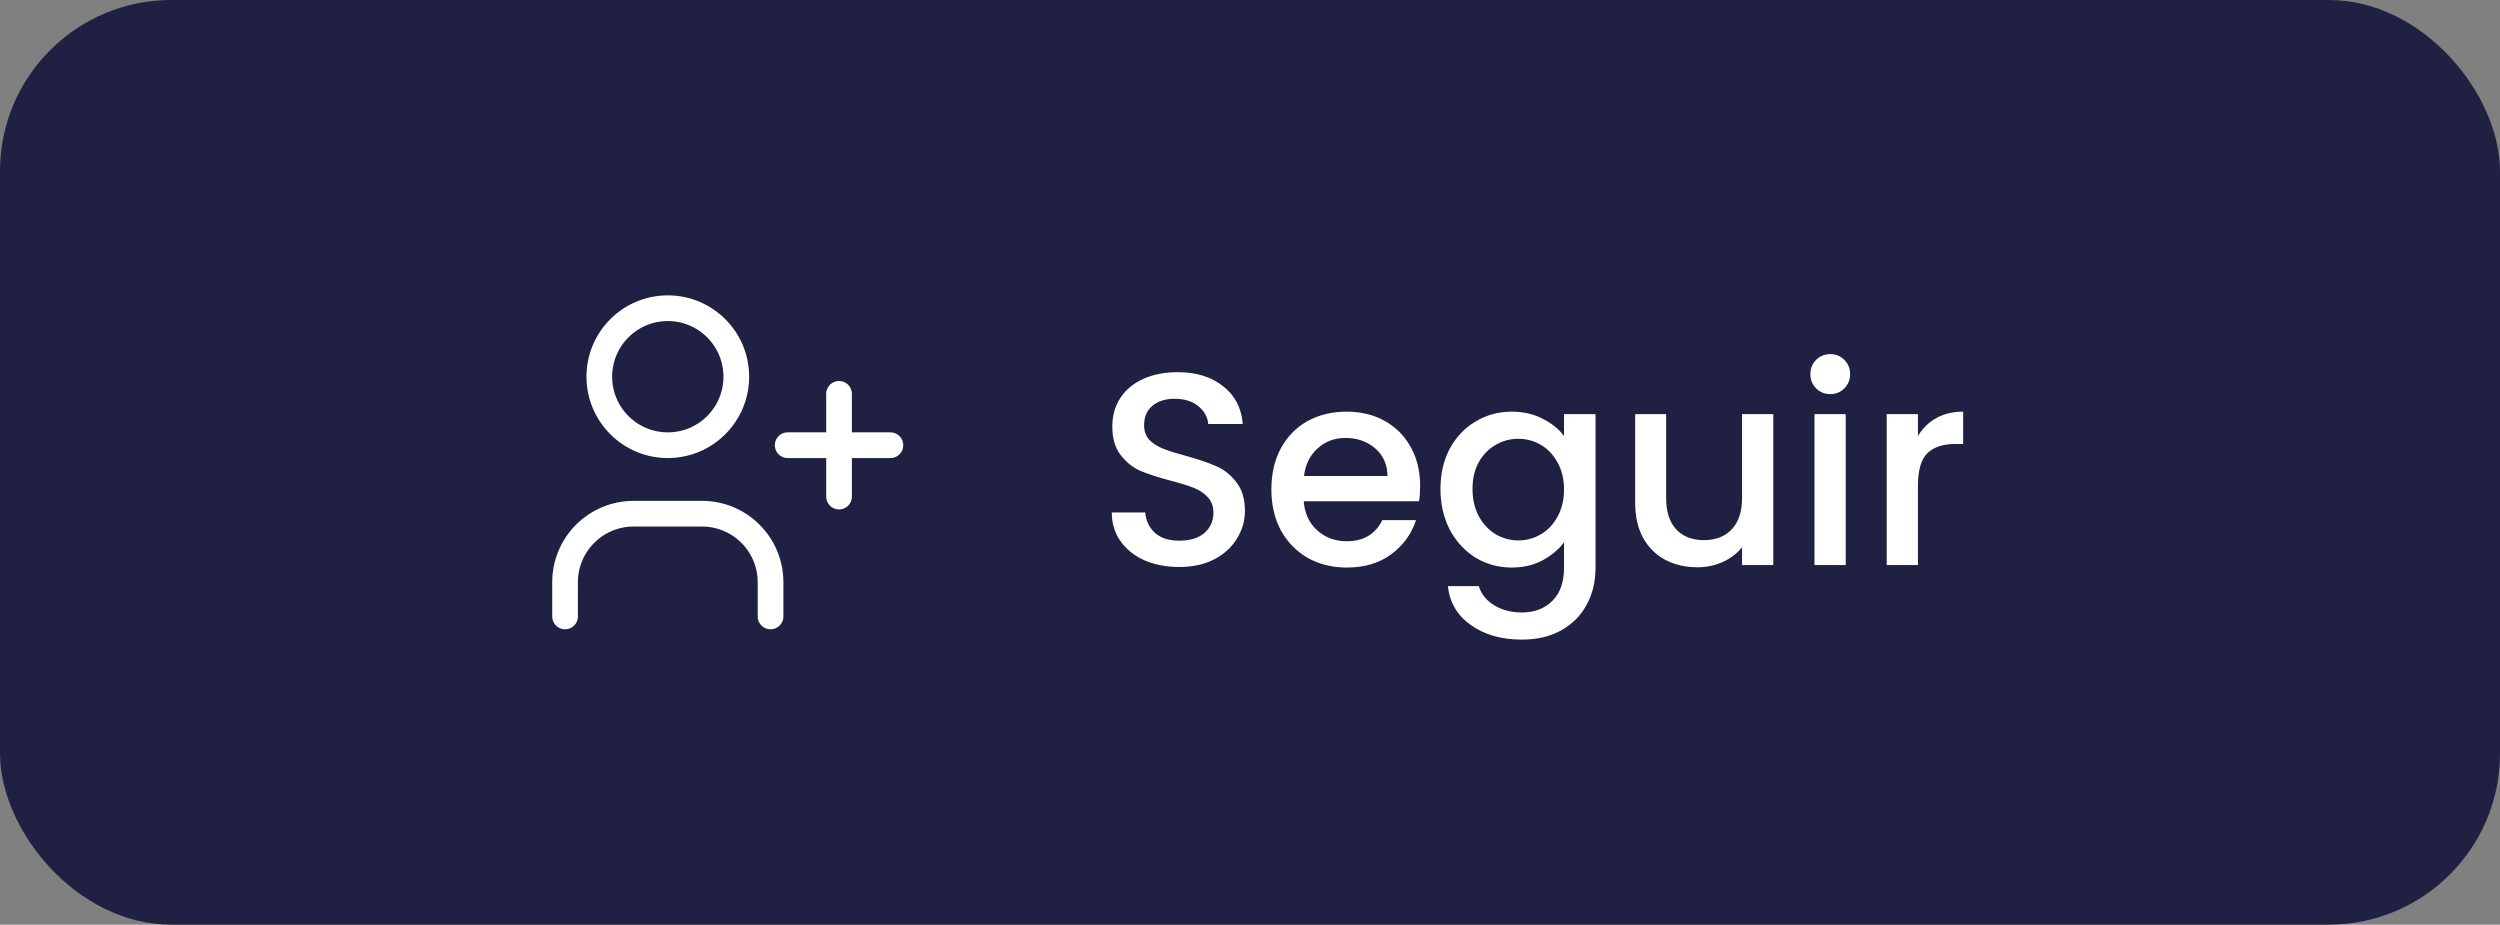 <svg width="146" height="54" viewBox="0 0 146 54" fill="none" xmlns="http://www.w3.org/2000/svg">
<rect x="0" y="0" width="146" height="54" fill="#808080" stroke="none"/>
<rect width="146" height="54" rx="10" fill="#202142"/>
<path d="M39 26C41.209 26 43 24.209 43 22C43 19.791 41.209 18 39 18C36.791 18 35 19.791 35 22C35 24.209 36.791 26 39 26Z" stroke="white" stroke-width="1.5" stroke-linecap="round" stroke-linejoin="round"/>
<path d="M33 36V34C33 32.939 33.421 31.922 34.172 31.172C34.922 30.421 35.939 30 37 30H41C42.061 30 43.078 30.421 43.828 31.172C44.579 31.922 45 32.939 45 34V36" stroke="white" stroke-width="1.5" stroke-linecap="round" stroke-linejoin="round"/>
<path d="M49 23V29M46 26H52H46Z" stroke="white" stroke-width="1.5" stroke-linecap="round" stroke-linejoin="round"/>
<path d="M68.864 33.112C68.117 33.112 67.445 32.984 66.848 32.728C66.251 32.461 65.781 32.088 65.44 31.608C65.099 31.128 64.928 30.568 64.928 29.928H66.88C66.923 30.408 67.109 30.803 67.44 31.112C67.781 31.421 68.256 31.576 68.864 31.576C69.493 31.576 69.984 31.427 70.336 31.128C70.688 30.819 70.864 30.424 70.864 29.944C70.864 29.571 70.752 29.267 70.528 29.032C70.315 28.797 70.043 28.616 69.712 28.488C69.392 28.36 68.944 28.221 68.368 28.072C67.643 27.88 67.051 27.688 66.592 27.496C66.144 27.293 65.76 26.984 65.44 26.568C65.12 26.152 64.96 25.597 64.96 24.904C64.96 24.264 65.12 23.704 65.44 23.224C65.76 22.744 66.208 22.376 66.784 22.12C67.36 21.864 68.027 21.736 68.784 21.736C69.861 21.736 70.741 22.008 71.424 22.552C72.117 23.085 72.501 23.821 72.576 24.76H70.56C70.528 24.355 70.336 24.008 69.984 23.72C69.632 23.432 69.168 23.288 68.592 23.288C68.069 23.288 67.643 23.421 67.312 23.688C66.981 23.955 66.816 24.339 66.816 24.84C66.816 25.181 66.917 25.464 67.12 25.688C67.333 25.901 67.6 26.072 67.92 26.2C68.24 26.328 68.677 26.467 69.232 26.616C69.968 26.819 70.565 27.021 71.024 27.224C71.493 27.427 71.888 27.741 72.208 28.168C72.539 28.584 72.704 29.144 72.704 29.848C72.704 30.413 72.549 30.947 72.24 31.448C71.941 31.949 71.499 32.355 70.912 32.664C70.336 32.963 69.653 33.112 68.864 33.112ZM82.936 28.376C82.936 28.707 82.915 29.005 82.872 29.272H76.136C76.19 29.976 76.451 30.541 76.92 30.968C77.39 31.395 77.966 31.608 78.648 31.608C79.63 31.608 80.323 31.197 80.728 30.376H82.696C82.43 31.187 81.944 31.853 81.24 32.376C80.547 32.888 79.683 33.144 78.648 33.144C77.806 33.144 77.048 32.957 76.376 32.584C75.715 32.2 75.192 31.667 74.808 30.984C74.435 30.291 74.248 29.491 74.248 28.584C74.248 27.677 74.43 26.883 74.792 26.2C75.166 25.507 75.683 24.973 76.344 24.6C77.016 24.227 77.784 24.04 78.648 24.04C79.48 24.04 80.222 24.221 80.872 24.584C81.523 24.947 82.03 25.459 82.392 26.12C82.755 26.771 82.936 27.523 82.936 28.376ZM81.032 27.8C81.022 27.128 80.782 26.589 80.312 26.184C79.843 25.779 79.262 25.576 78.568 25.576C77.939 25.576 77.4 25.779 76.952 26.184C76.504 26.579 76.238 27.117 76.152 27.8H81.032ZM88.283 24.04C88.966 24.04 89.569 24.179 90.091 24.456C90.625 24.723 91.041 25.059 91.339 25.464V24.184H93.179V33.144C93.179 33.955 93.009 34.675 92.667 35.304C92.326 35.944 91.83 36.445 91.179 36.808C90.539 37.171 89.771 37.352 88.875 37.352C87.681 37.352 86.689 37.069 85.899 36.504C85.11 35.949 84.662 35.192 84.555 34.232H86.363C86.502 34.691 86.795 35.059 87.243 35.336C87.702 35.624 88.246 35.768 88.875 35.768C89.611 35.768 90.203 35.544 90.651 35.096C91.11 34.648 91.339 33.997 91.339 33.144V31.672C91.03 32.088 90.609 32.44 90.075 32.728C89.553 33.005 88.955 33.144 88.283 33.144C87.515 33.144 86.811 32.952 86.171 32.568C85.542 32.173 85.041 31.629 84.667 30.936C84.305 30.232 84.123 29.437 84.123 28.552C84.123 27.667 84.305 26.883 84.667 26.2C85.041 25.517 85.542 24.989 86.171 24.616C86.811 24.232 87.515 24.04 88.283 24.04ZM91.339 28.584C91.339 27.976 91.211 27.448 90.955 27C90.71 26.552 90.385 26.211 89.979 25.976C89.574 25.741 89.137 25.624 88.667 25.624C88.198 25.624 87.761 25.741 87.355 25.976C86.95 26.2 86.619 26.536 86.363 26.984C86.118 27.421 85.995 27.944 85.995 28.552C85.995 29.16 86.118 29.693 86.363 30.152C86.619 30.611 86.95 30.963 87.355 31.208C87.771 31.443 88.209 31.56 88.667 31.56C89.137 31.56 89.574 31.443 89.979 31.208C90.385 30.973 90.71 30.632 90.955 30.184C91.211 29.725 91.339 29.192 91.339 28.584ZM103.559 24.184V33H101.735V31.96C101.447 32.323 101.068 32.611 100.599 32.824C100.14 33.027 99.65 33.128 99.127 33.128C98.434 33.128 97.81 32.984 97.255 32.696C96.711 32.408 96.279 31.981 95.959 31.416C95.65 30.851 95.495 30.168 95.495 29.368V24.184H97.303V29.096C97.303 29.885 97.5 30.493 97.895 30.92C98.29 31.336 98.828 31.544 99.511 31.544C100.194 31.544 100.732 31.336 101.127 30.92C101.532 30.493 101.735 29.885 101.735 29.096V24.184H103.559ZM106.894 23.016C106.563 23.016 106.286 22.904 106.062 22.68C105.838 22.456 105.726 22.179 105.726 21.848C105.726 21.517 105.838 21.24 106.062 21.016C106.286 20.792 106.563 20.68 106.894 20.68C107.214 20.68 107.486 20.792 107.71 21.016C107.934 21.24 108.046 21.517 108.046 21.848C108.046 22.179 107.934 22.456 107.71 22.68C107.486 22.904 107.214 23.016 106.894 23.016ZM107.79 24.184V33H105.966V24.184H107.79ZM112.008 25.464C112.275 25.016 112.627 24.669 113.064 24.424C113.512 24.168 114.04 24.04 114.648 24.04V25.928H114.184C113.47 25.928 112.926 26.109 112.552 26.472C112.19 26.835 112.008 27.464 112.008 28.36V33H110.184V24.184H112.008V25.464Z" fill="white"/>
</svg>
